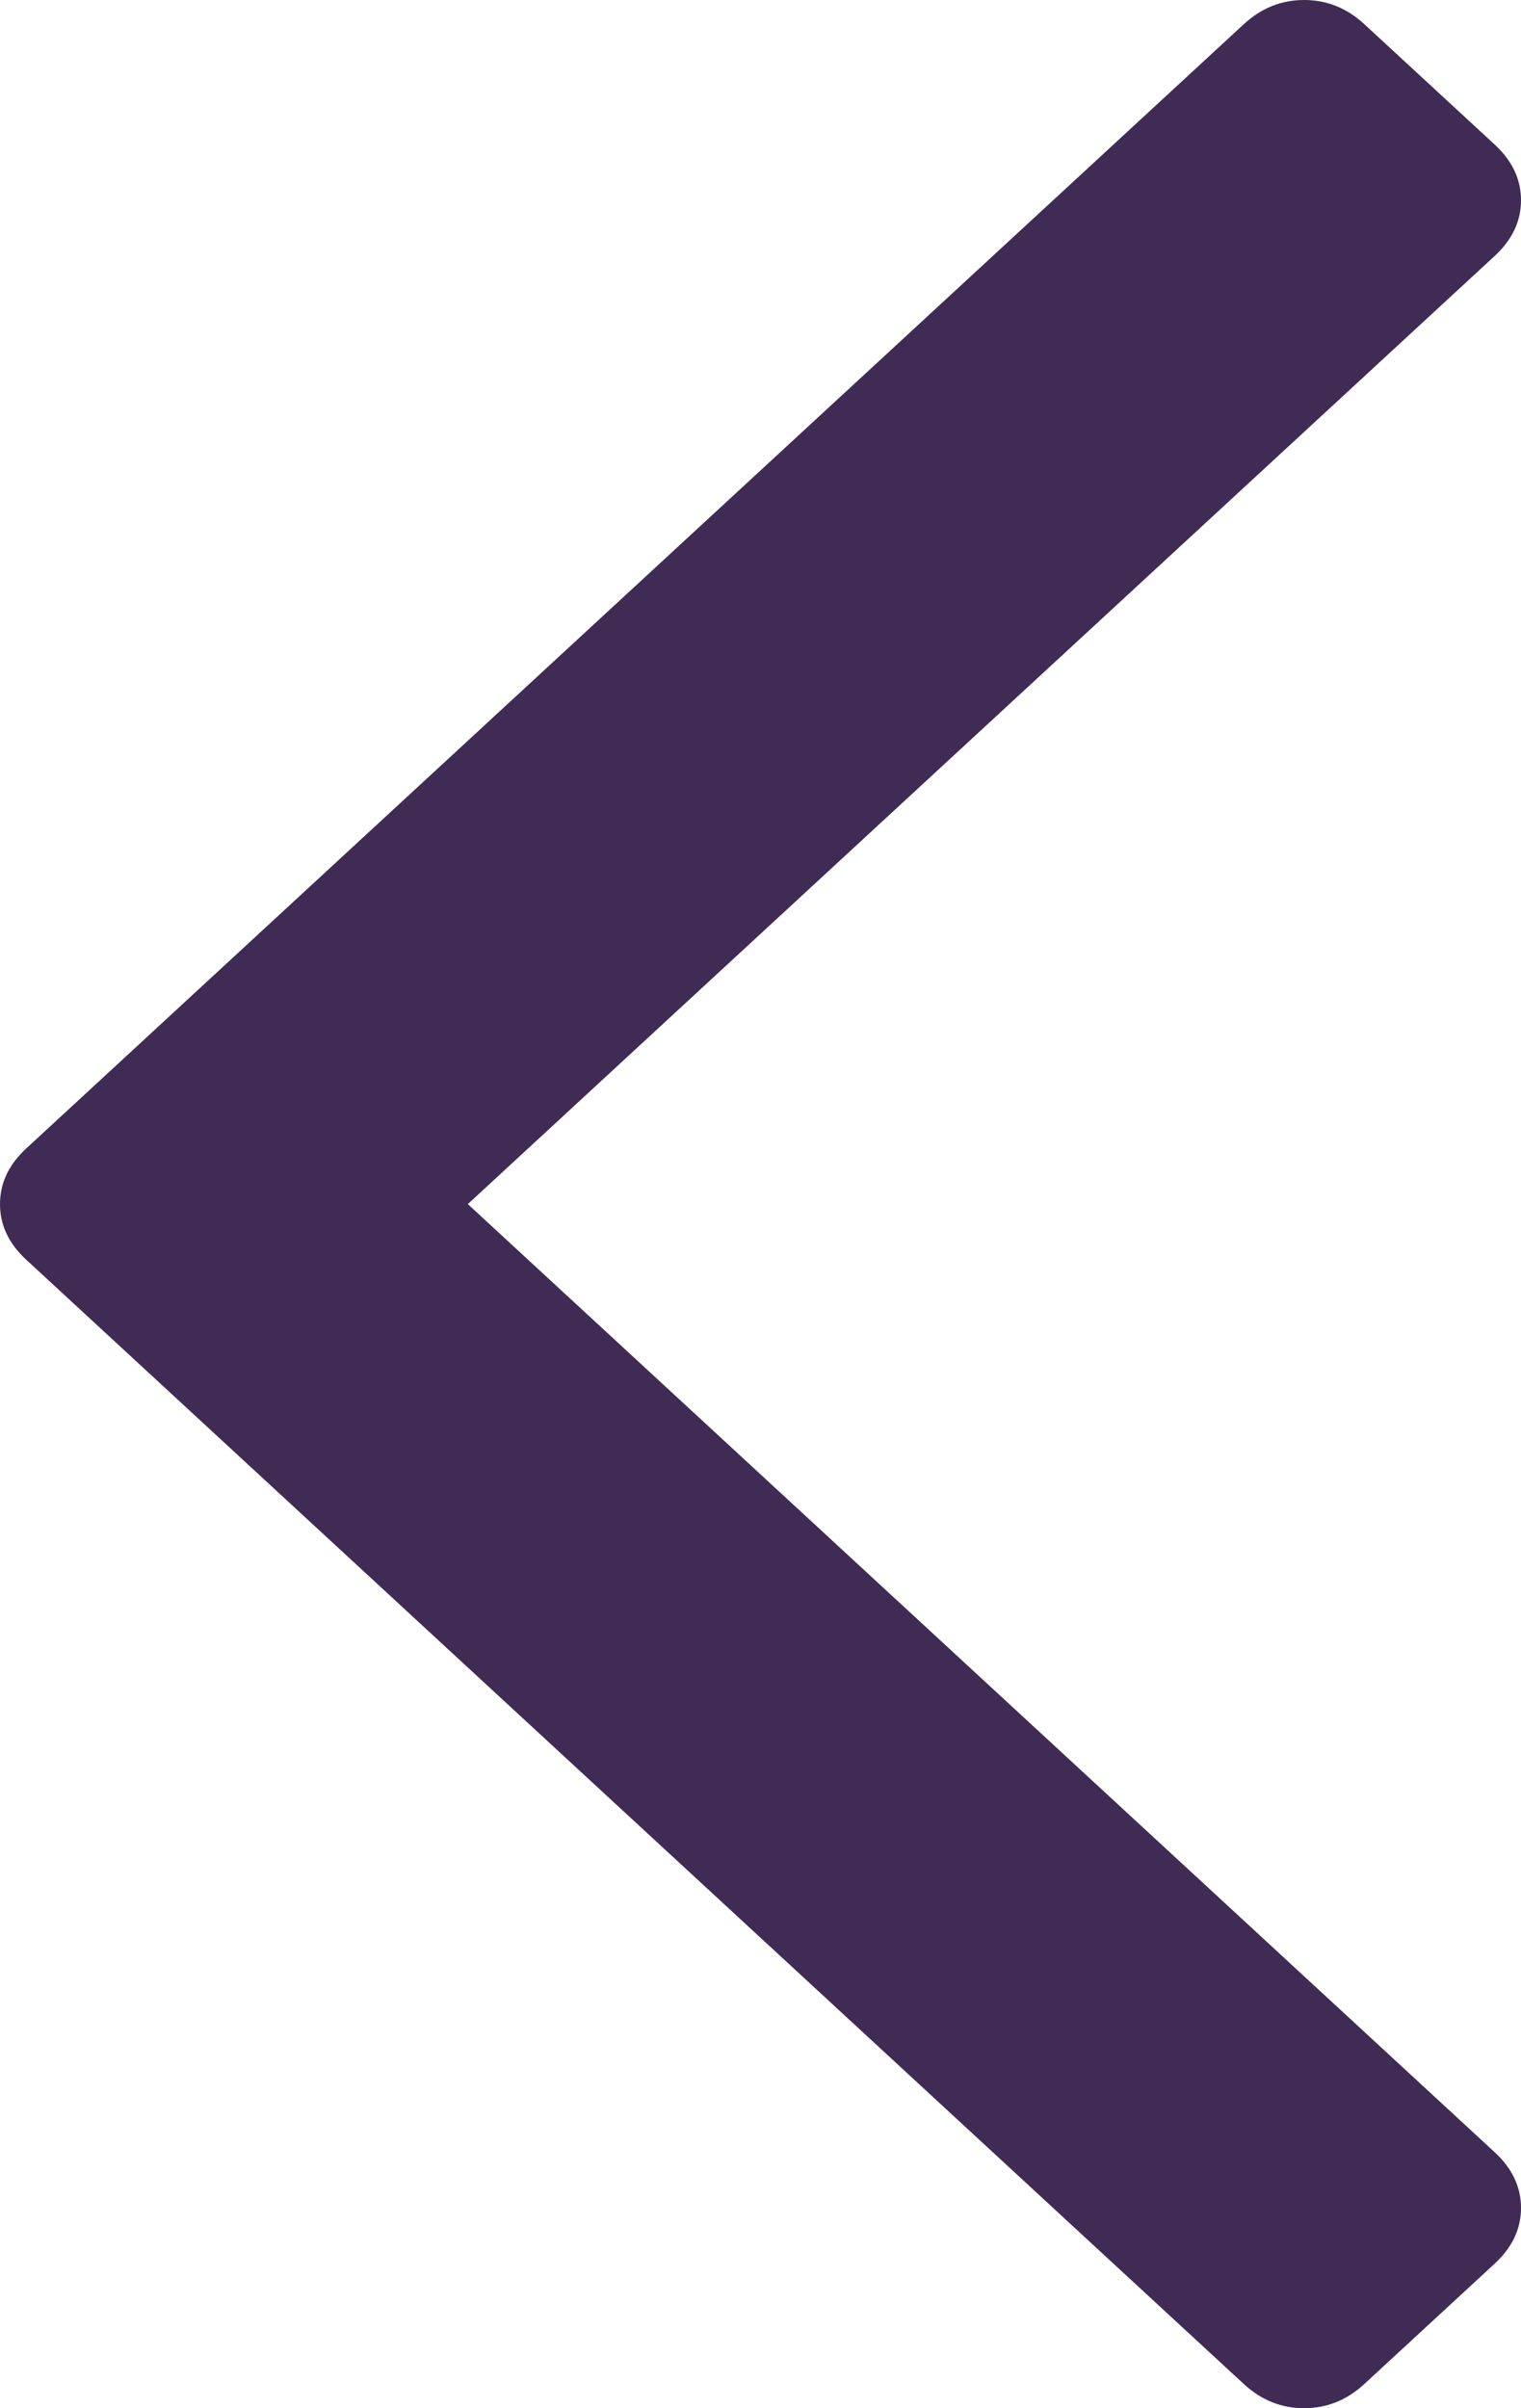 ﻿<?xml version="1.0" encoding="utf-8"?>
<svg version="1.1" xmlns:xlink="http://www.w3.org/1999/xlink" width="12px" height="19px" xmlns="http://www.w3.org/2000/svg">
  <g transform="matrix(1 0 0 1 -28 -87 )">
    <path d="M 11.794 1.142  C 11.931 1.269  12 1.415  12 1.58  C 12 1.745  11.931 1.891  11.794 2.018  L 3.691 9.5  L 11.794 16.982  C 11.931 17.109  12 17.255  12 17.42  C 12 17.585  11.931 17.731  11.794 17.858  L 10.763 18.81  C 10.625 18.937  10.467 19  10.289 19  C 10.11 19  9.952 18.937  9.814 18.81  L 0.206 9.938  C 0.069 9.811  0 9.665  0 9.5  C 0 9.335  0.069 9.189  0.206 9.062  L 9.814 0.19  C 9.952 0.063  10.11 0  10.289 0  C 10.467 0  10.625 0.063  10.763 0.19  L 11.794 1.142  Z " fill-rule="nonzero" fill="#402b54" stroke="none" transform="matrix(1 0 0 1 28 87 )" />
  </g>
</svg>